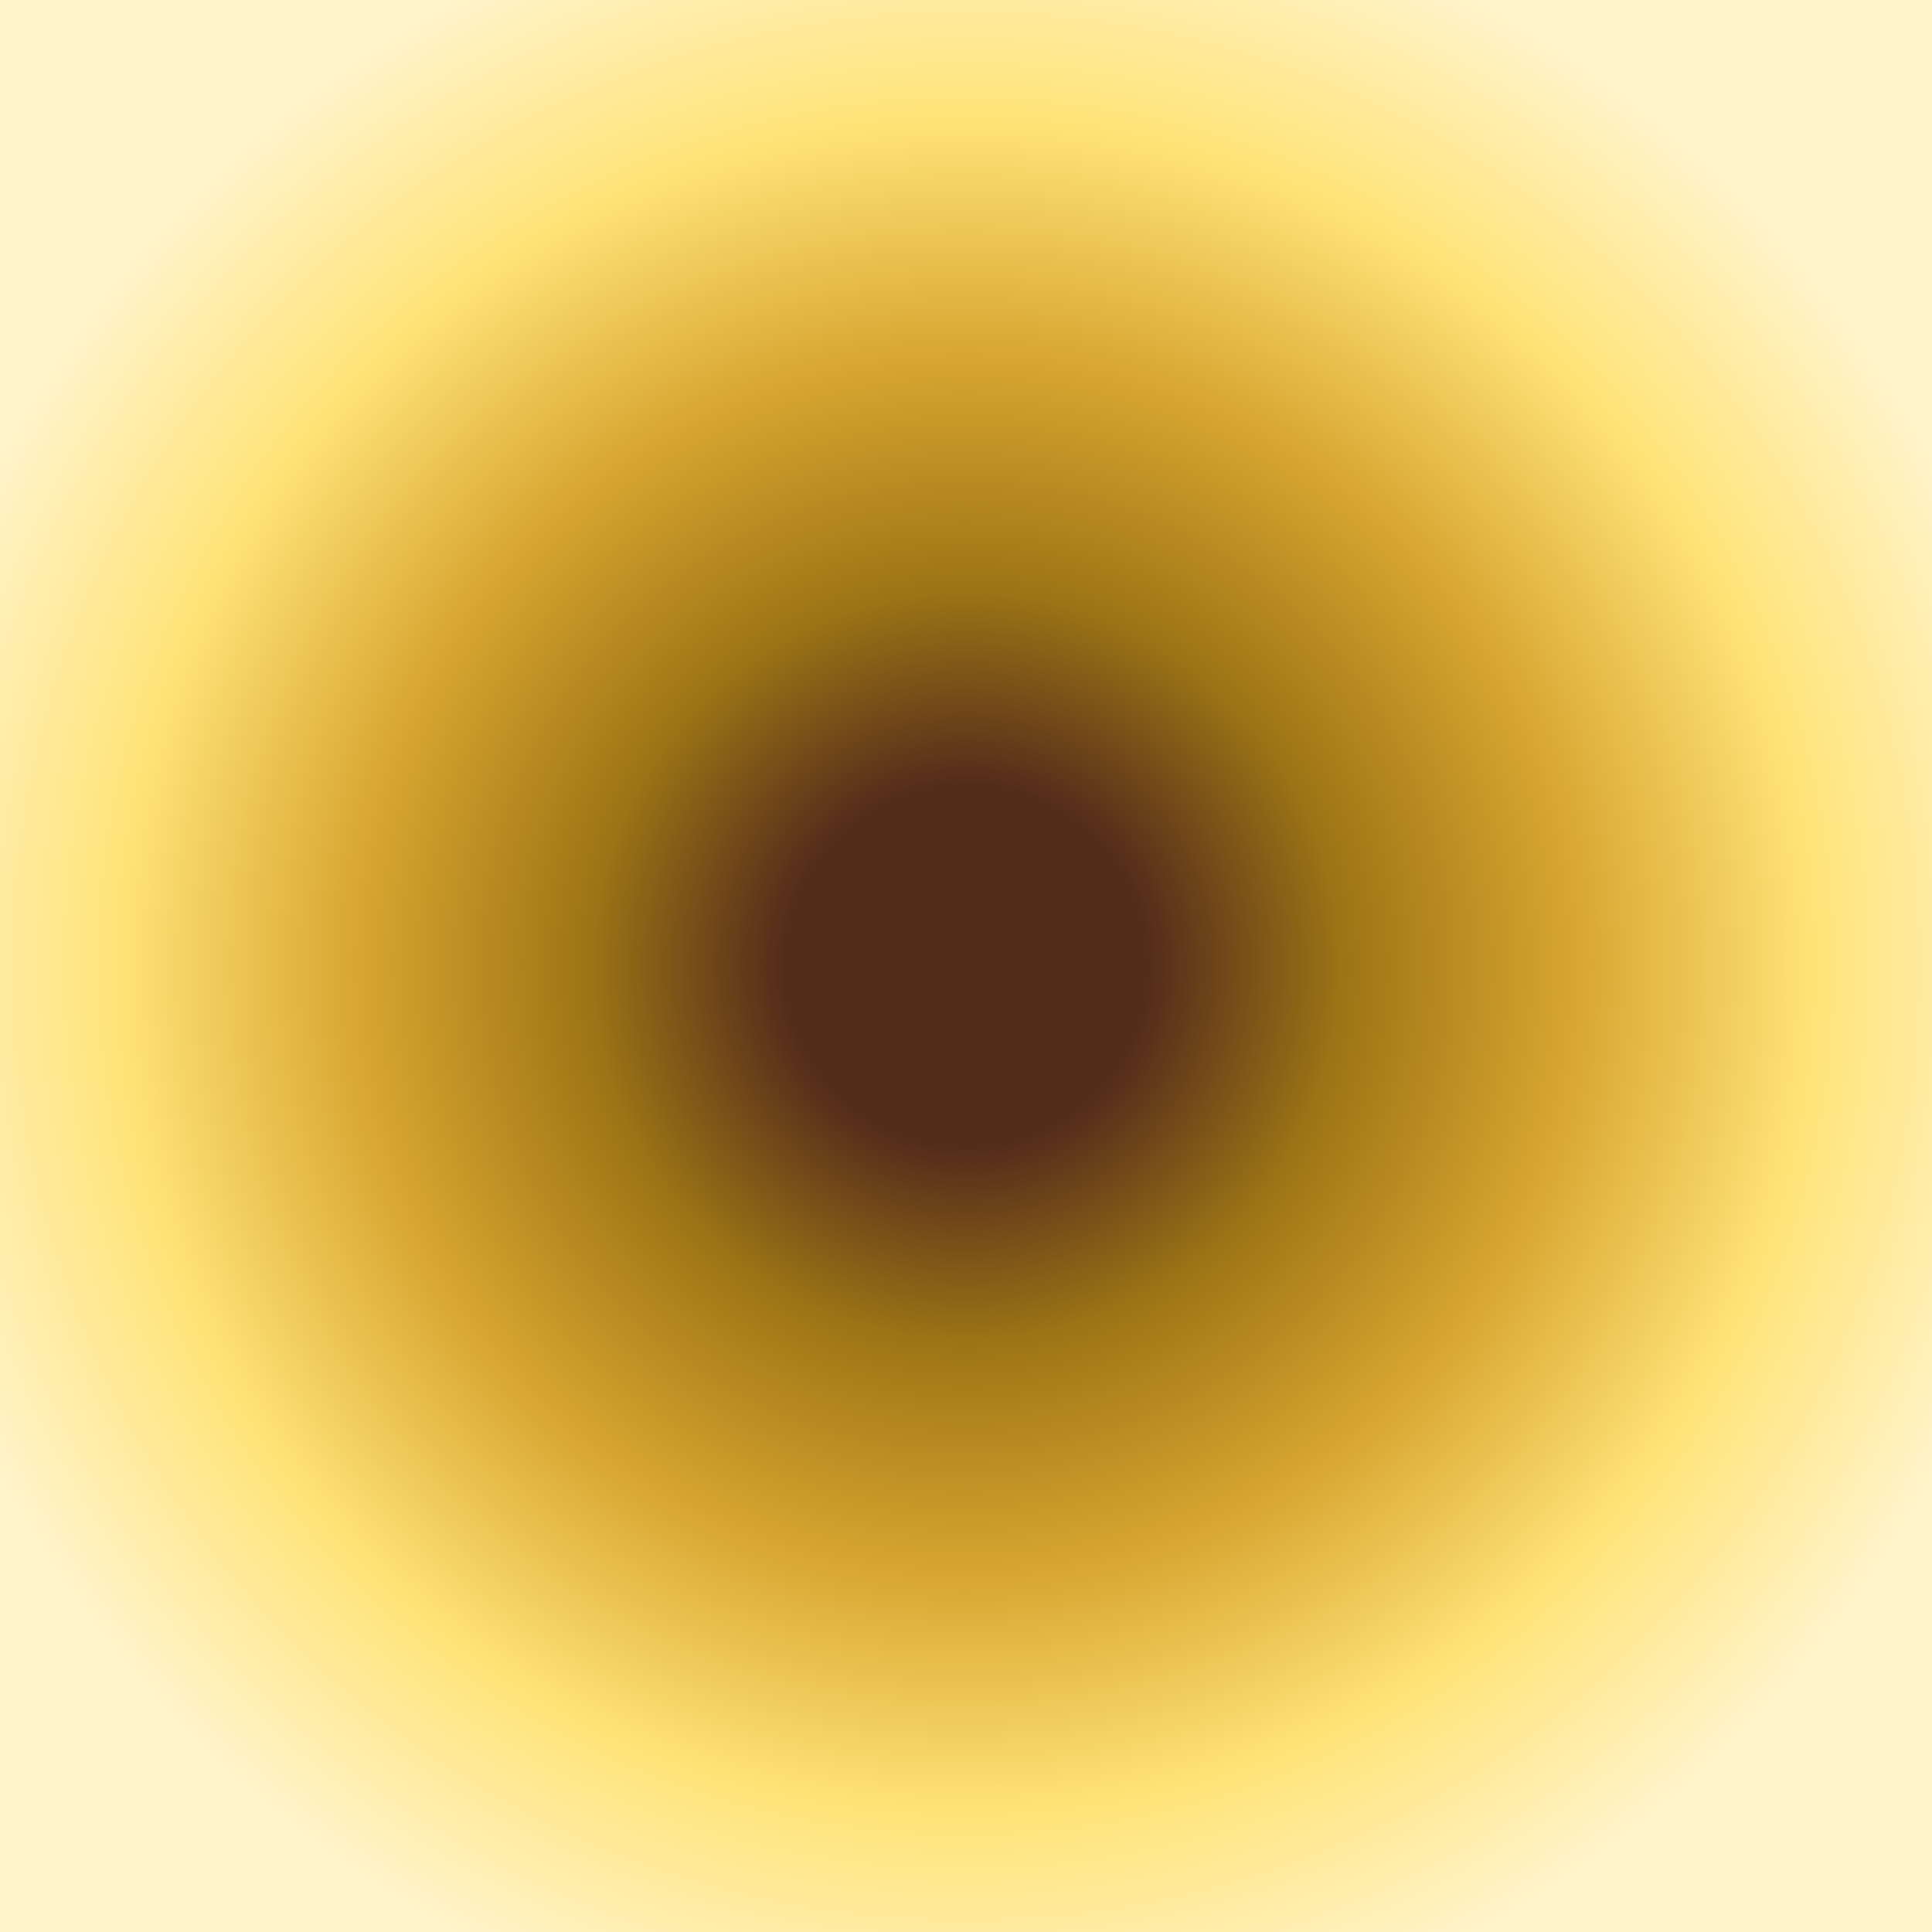 <?xml version="1.0" encoding="UTF-8" standalone="no"?>
<svg xmlns:xlink="http://www.w3.org/1999/xlink" height="30.0px" width="30.0px" xmlns="http://www.w3.org/2000/svg">
  <g transform="matrix(1.0, 0.0, 0.0, 1.0, 0.0, 0.0)">
    <path d="M30.0 0.0 L30.0 30.0 0.0 30.0 0.0 0.0 30.0 0.0" fill="url(#gradient0)" fill-rule="evenodd" stroke="none"/>
  </g>
  <defs>
    <radialGradient cx="0" cy="0" gradientTransform="matrix(0.026, 0.0, 0.0, 0.026, 15.0, 15.0)" gradientUnits="userSpaceOnUse" id="gradient0" r="819.2" spreadMethod="pad">
      <stop offset="0.133" stop-color="#542c1b"/>
      <stop offset="0.275" stop-color="#9d7415"/>
      <stop offset="0.443" stop-color="#d8a530"/>
      <stop offset="0.616" stop-color="#ffe377"/>
      <stop offset="0.8" stop-color="#fff4cc"/>
    </radialGradient>
  </defs>
</svg>
